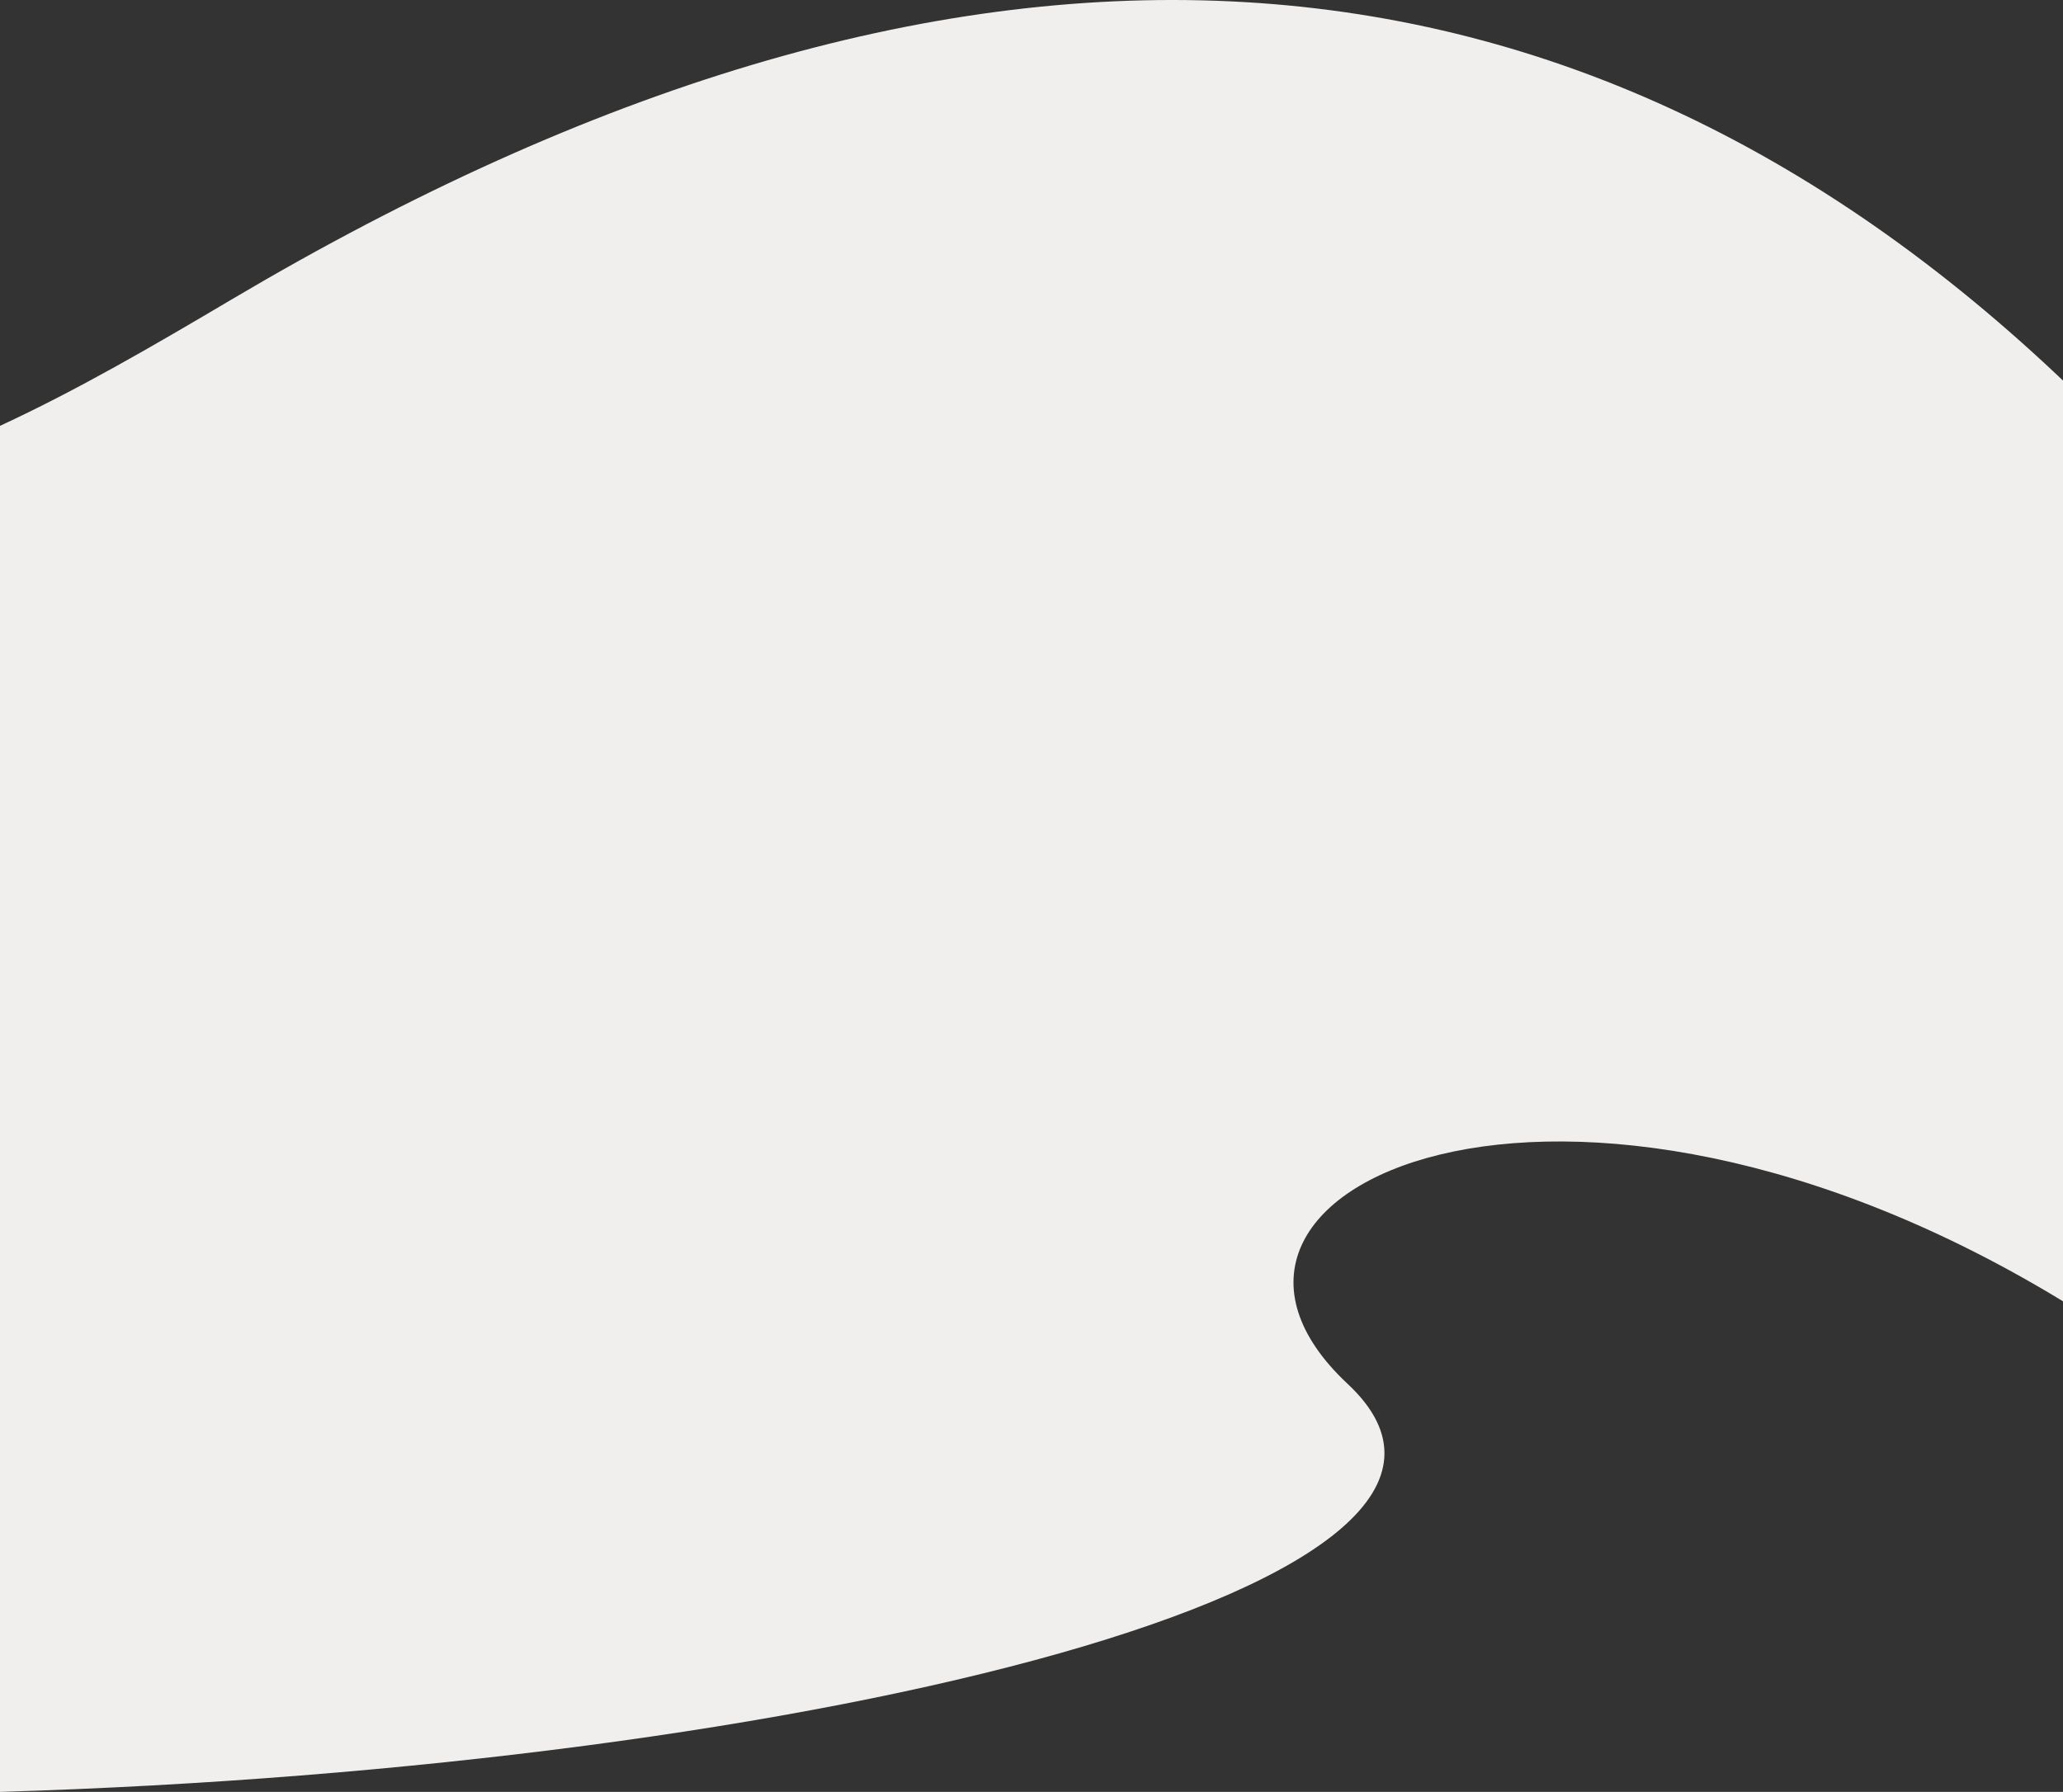 <svg xmlns="http://www.w3.org/2000/svg" viewBox="0 0 1440 1251"><rect x="0" y="0" width="1440" height="1251" fill="#333333" stroke="none"/><path fill="#F0EFEE" fill-rule="evenodd" d="M1444 269.51C1091.838-68.23 664.503-88.538 162.498 208.588 105.35 242.412 54.538 271.985 0 297.308V1251c569.725-17.128 1089.233-146.027 940.666-284.858C795.69 830.668 1090.086 693.011 1444 910.937c-3.392-181.105-2.89-431.966 0-641.427z"/></svg>